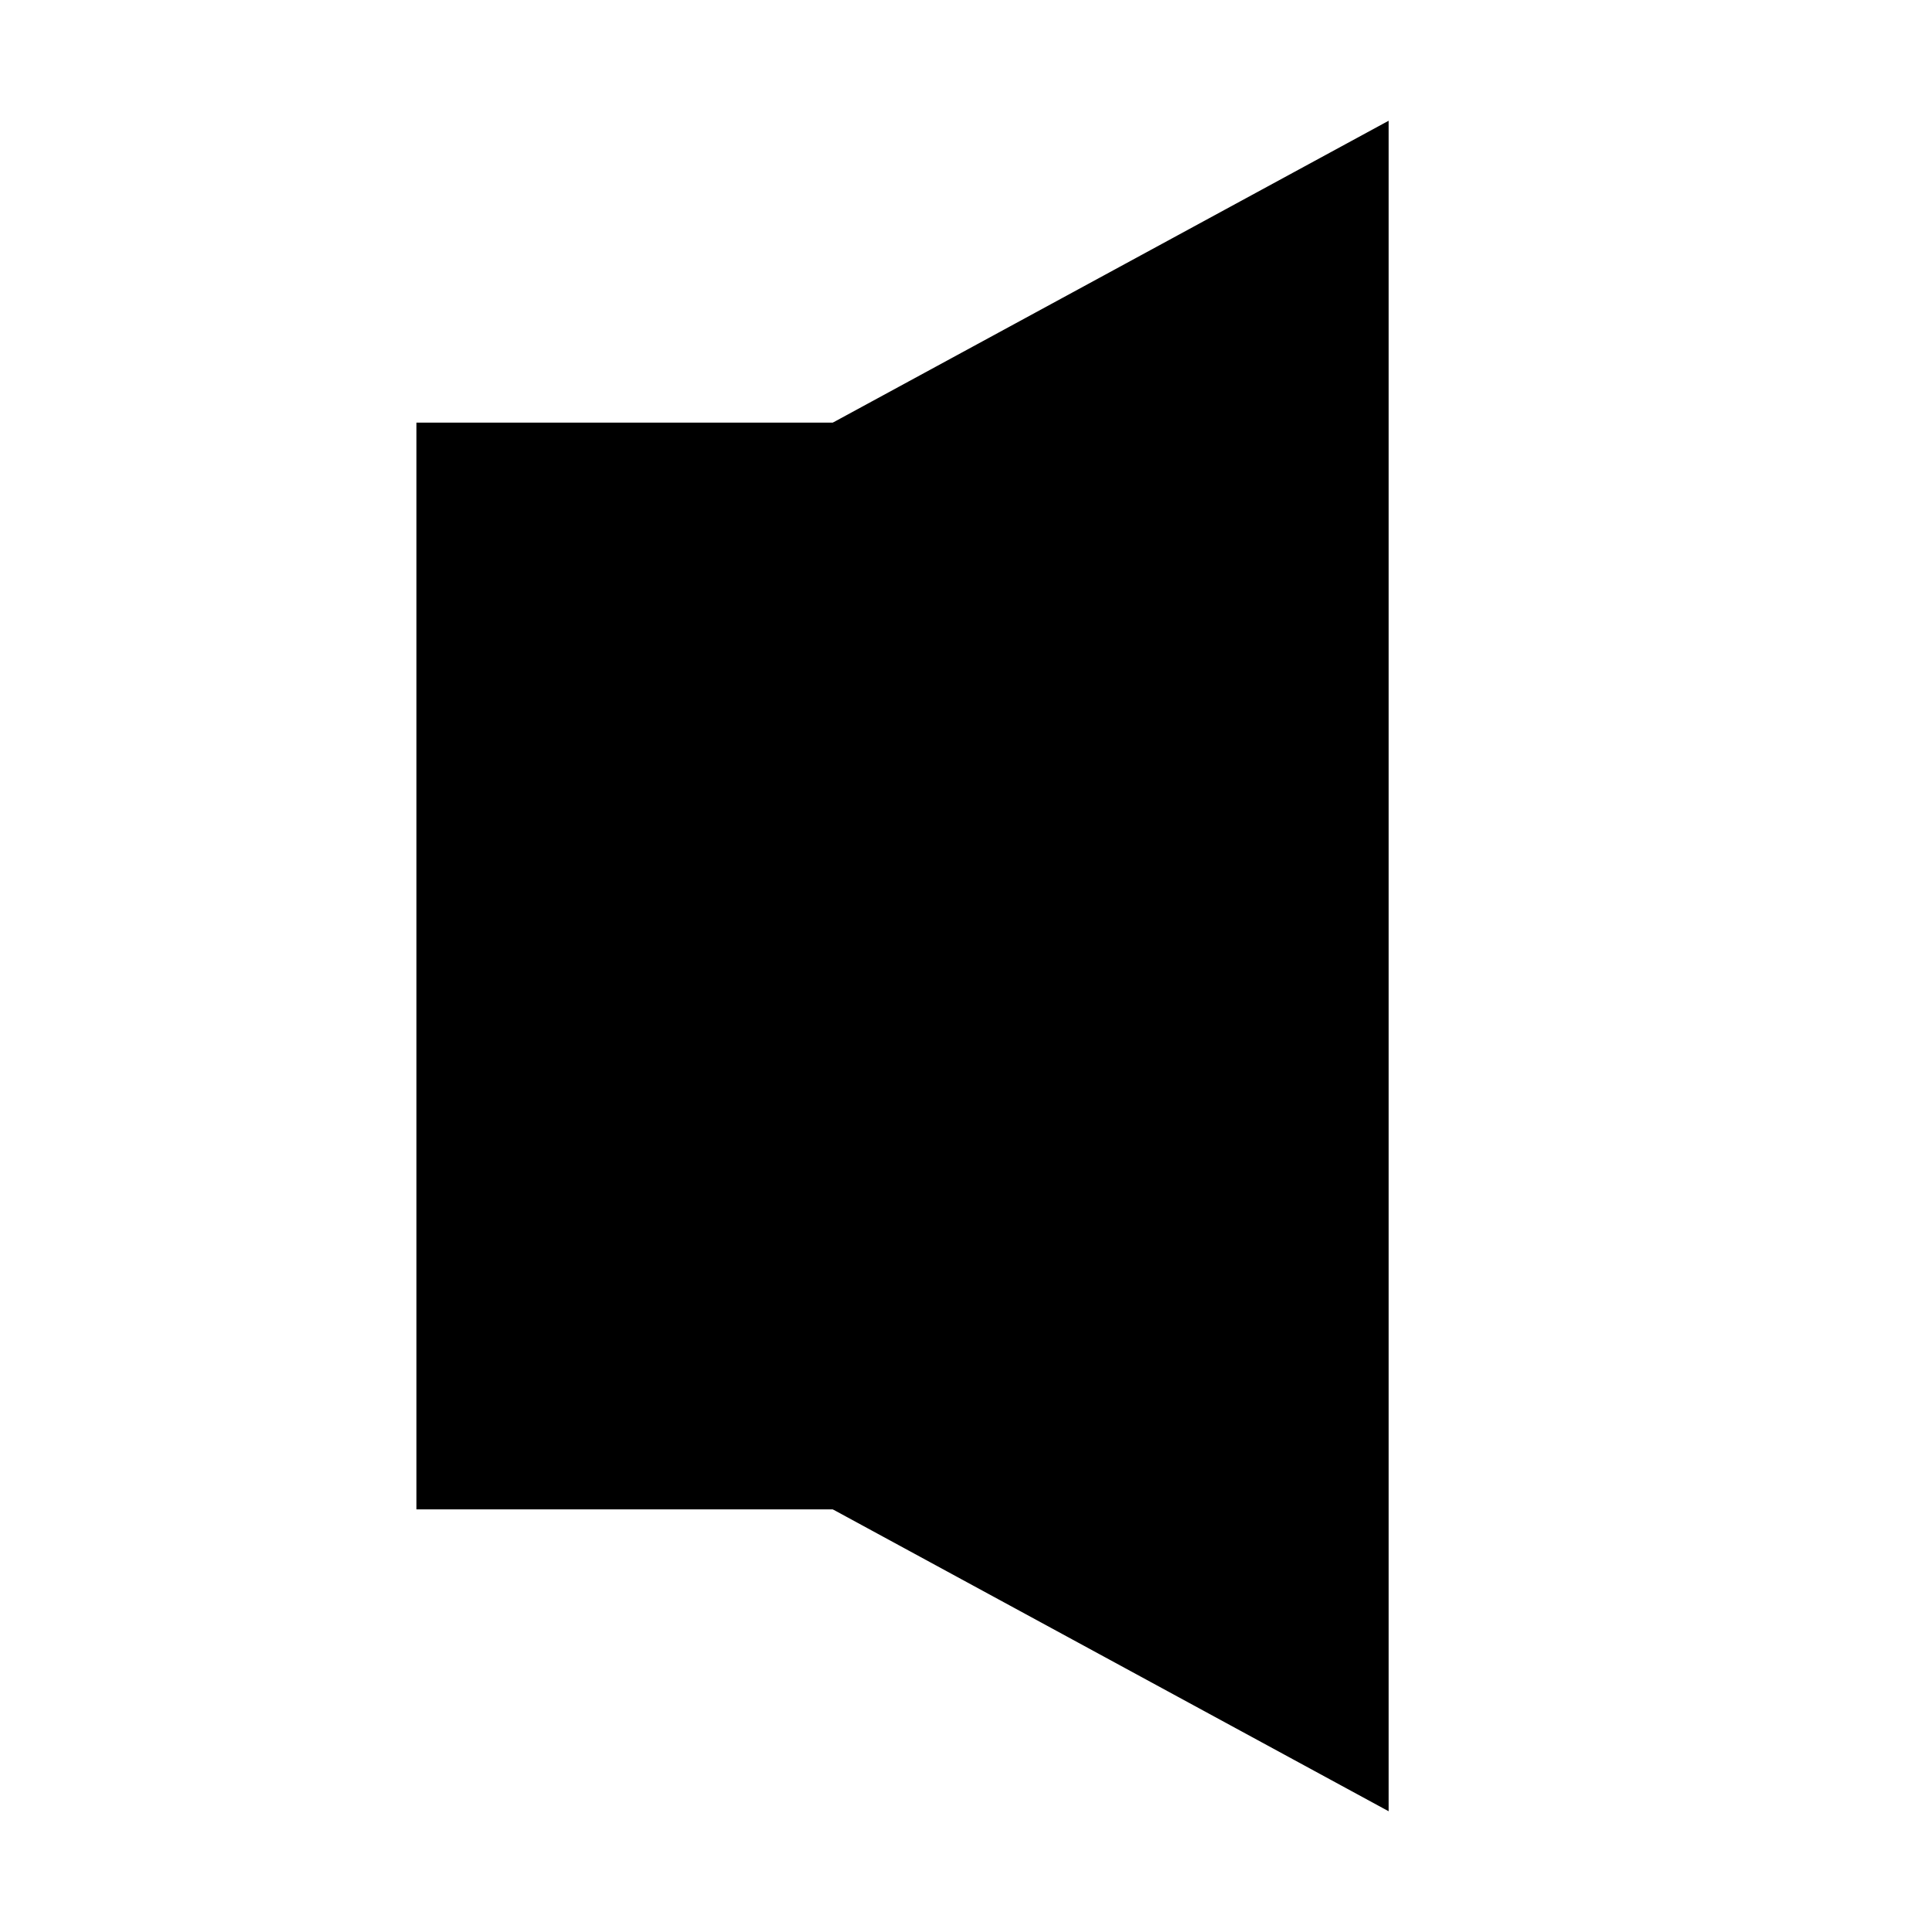 <?xml version="1.0" encoding="UTF-8" standalone="no"?>
<!-- Created with Inkscape (http://www.inkscape.org/) -->

<svg
   xmlns:dc="http://purl.org/dc/elements/1.1/"
   xmlns:cc="http://creativecommons.org/ns#"
   xmlns:rdf="http://www.w3.org/1999/02/22-rdf-syntax-ns#"
   xmlns:svg="http://www.w3.org/2000/svg"
   xmlns="http://www.w3.org/2000/svg"
   xmlns:xlink="http://www.w3.org/1999/xlink"
   xmlns:sodipodi="http://sodipodi.sourceforge.net/DTD/sodipodi-0.dtd"
   xmlns:inkscape="http://www.inkscape.org/namespaces/inkscape"
   width="32"
   height="32"
   id="svg2"
   version="1.1"
   inkscape:version="0.48.5 r10040"
   sodipodi:docname="speaker.svg"
   inkscape:export-filename="D:\Users\Sam\Documents\Visual Studio 2013\Projects\CircuitDiagram\Components\Icons\source_ground_32.png"
   inkscape:export-xdpi="90"
   inkscape:export-ydpi="90">
  <defs
     id="defs4">
    <linearGradient
       id="linearGradient3804">
      <stop
         style="stop-color:#ababab;stop-opacity:1;"
         offset="0"
         id="stop3806" />
      <stop
         style="stop-color:#4c4c4c;stop-opacity:1;"
         offset="1"
         id="stop3808" />
    </linearGradient>
    <linearGradient
       inkscape:collect="always"
       xlink:href="#linearGradient3804"
       id="linearGradient3810"
       x1="22.855"
       y1="1012.461"
       x2="22.855"
       y2="1046.997"
       gradientUnits="userSpaceOnUse" />
    <linearGradient
       inkscape:collect="always"
       xlink:href="#linearGradient3804"
       id="linearGradient3823"
       x1="-0.505"
       y1="18.925"
       x2="-0.505"
       y2="24.298"
       gradientUnits="userSpaceOnUse"
       gradientTransform="matrix(1.216,0,0,1,23.943,0.923)" />
    <linearGradient
       inkscape:collect="always"
       xlink:href="#linearGradient3804"
       id="linearGradient3833"
       x1="6.945"
       y1="17.6"
       x2="6.945"
       y2="26.713"
       gradientUnits="userSpaceOnUse" />
    <linearGradient
       inkscape:collect="always"
       xlink:href="#linearGradient3804-5"
       id="linearGradient3833-3"
       x1="6.945"
       y1="17.6"
       x2="6.945"
       y2="26.713"
       gradientUnits="userSpaceOnUse" />
    <linearGradient
       id="linearGradient3804-5">
      <stop
         style="stop-color:#ababab;stop-opacity:1;"
         offset="0"
         id="stop3806-8" />
      <stop
         style="stop-color:#4c4c4c;stop-opacity:1;"
         offset="1"
         id="stop3808-2" />
    </linearGradient>
    <linearGradient
       y2="26.713"
       x2="6.945"
       y1="17.6"
       x1="6.945"
       gradientUnits="userSpaceOnUse"
       id="linearGradient3850"
       xlink:href="#linearGradient3804-5"
       inkscape:collect="always" />
    <linearGradient
       inkscape:collect="always"
       xlink:href="#linearGradient3804"
       id="linearGradient3870"
       gradientUnits="userSpaceOnUse"
       gradientTransform="matrix(1.216,0,0,1,24.724,0.923)"
       x1="-0.505"
       y1="18.925"
       x2="-0.505"
       y2="24.298" />
    <linearGradient
       inkscape:collect="always"
       xlink:href="#linearGradient3804"
       id="linearGradient4015"
       gradientUnits="userSpaceOnUse"
       gradientTransform="matrix(1.216,0,0,1,35.52,1.112)"
       x1="-0.505"
       y1="18.925"
       x2="-0.505"
       y2="24.298" />
    <linearGradient
       inkscape:collect="always"
       xlink:href="#linearGradient3804"
       id="linearGradient4024"
       gradientUnits="userSpaceOnUse"
       gradientTransform="matrix(1.216,0,0,1,38.656,1008.287)"
       x1="-0.505"
       y1="18.925"
       x2="-0.505"
       y2="24.298" />
    <linearGradient
       inkscape:collect="always"
       xlink:href="#linearGradient3804"
       id="linearGradient3012"
       gradientUnits="userSpaceOnUse"
       gradientTransform="matrix(1.216,0,0,1,39.976,1009.234)"
       x1="-0.505"
       y1="18.925"
       x2="-0.505"
       y2="24.298" />
    <linearGradient
       inkscape:collect="always"
       xlink:href="#linearGradient3804-5"
       id="linearGradient3790"
       x1="25.064"
       y1="20.63"
       x2="25.064"
       y2="26"
       gradientUnits="userSpaceOnUse"
       gradientTransform="translate(-3.03,-0.821)" />
    <linearGradient
       inkscape:collect="always"
       xlink:href="#linearGradient3804-5"
       id="linearGradient3796"
       gradientUnits="userSpaceOnUse"
       gradientTransform="matrix(0.431,0,0,1,1026.533,-45.063)"
       x1="25.064"
       y1="20.63"
       x2="25.064"
       y2="26" />
    <linearGradient
       inkscape:collect="always"
       xlink:href="#linearGradient3804-5"
       id="linearGradient3799"
       gradientUnits="userSpaceOnUse"
       gradientTransform="translate(-2.187,1003.01)"
       x1="24.875"
       y1="18.547"
       x2="24.875"
       y2="38.778" />
    <linearGradient
       inkscape:collect="always"
       xlink:href="#linearGradient3804-5"
       id="linearGradient3809"
       x1="-25.191"
       y1="1022.058"
       x2="-25.191"
       y2="1033.553"
       gradientUnits="userSpaceOnUse"
       gradientTransform="matrix(0.974,0,0,1.319,46.891,-1333.342)" />
    <linearGradient
       inkscape:collect="always"
       xlink:href="#linearGradient3804-1"
       id="linearGradient3838"
       gradientUnits="userSpaceOnUse"
       x1="27.312"
       y1="6.109"
       x2="27.312"
       y2="39.858"
       gradientTransform="translate(-2.067,-0.491)" />
    <linearGradient
       id="linearGradient3804-1">
      <stop
         style="stop-color:#ababab;stop-opacity:1;"
         offset="0"
         id="stop3806-7" />
      <stop
         style="stop-color:#4c4c4c;stop-opacity:1;"
         offset="1"
         id="stop3808-4" />
    </linearGradient>
    <linearGradient
       inkscape:collect="always"
       xlink:href="#linearGradient3804-5-0"
       id="linearGradient3912"
       x1="-3.157"
       y1="1023.51"
       x2="-3.157"
       y2="1031.989"
       gradientUnits="userSpaceOnUse"
       gradientTransform="translate(25.499,1.901)" />
    <linearGradient
       id="linearGradient3804-5-0">
      <stop
         style="stop-color:#ababab;stop-opacity:1;"
         offset="0"
         id="stop3806-8-9" />
      <stop
         style="stop-color:#4c4c4c;stop-opacity:1;"
         offset="1"
         id="stop3808-2-4" />
    </linearGradient>
    <linearGradient
       inkscape:collect="always"
       xlink:href="#linearGradient3804-8"
       id="linearGradient3902"
       gradientUnits="userSpaceOnUse"
       gradientTransform="matrix(1.274,0,0,1.274,-3.044,-277.875)"
       x1="24.152"
       y1="1023.612"
       x2="24.152"
       y2="1028.969" />
    <linearGradient
       id="linearGradient3804-8">
      <stop
         style="stop-color:#ababab;stop-opacity:1;"
         offset="0"
         id="stop3806-82" />
      <stop
         style="stop-color:#4c4c4c;stop-opacity:1;"
         offset="1"
         id="stop3808-45" />
    </linearGradient>
    <linearGradient
       inkscape:collect="always"
       xlink:href="#linearGradient3804-5-5"
       id="linearGradient4442"
       gradientUnits="userSpaceOnUse"
       gradientTransform="translate(0.214,-1007.008)"
       x1="22.199"
       y1="1014.695"
       x2="22.199"
       y2="1044.378" />
    <linearGradient
       id="linearGradient3804-5-5">
      <stop
         style="stop-color:#ababab;stop-opacity:1;"
         offset="0"
         id="stop3806-8-1" />
      <stop
         style="stop-color:#4c4c4c;stop-opacity:1;"
         offset="1"
         id="stop3808-2-7" />
    </linearGradient>
    <linearGradient
       inkscape:collect="always"
       xlink:href="#linearGradient3804-11"
       id="linearGradient3778"
       x1="21.92"
       y1="11.324"
       x2="21.92"
       y2="33.952"
       gradientUnits="userSpaceOnUse" />
    <linearGradient
       id="linearGradient3804-11">
      <stop
         style="stop-color:#ababab;stop-opacity:1;"
         offset="0"
         id="stop3806-5" />
      <stop
         style="stop-color:#4c4c4c;stop-opacity:1;"
         offset="1"
         id="stop3808-27" />
    </linearGradient>
    <inkscape:path-effect
       effect="spiro"
       id="path-effect3844"
       is_visible="true" />
    <inkscape:path-effect
       is_visible="true"
       id="path-effect3848"
       effect="spiro" />
    <linearGradient
       id="linearGradient3804-3">
      <stop
         style="stop-color:#ababab;stop-opacity:1;"
         offset="0"
         id="stop3806-2" />
      <stop
         style="stop-color:#4c4c4c;stop-opacity:1;"
         offset="1"
         id="stop3808-21" />
    </linearGradient>
    <linearGradient
       inkscape:collect="always"
       xlink:href="#linearGradient3804-3"
       id="linearGradient4502"
       gradientUnits="userSpaceOnUse"
       gradientTransform="matrix(1,0,0,1.242,-2.462,-1256.577)"
       x1="26.011"
       y1="1020.361"
       x2="26.011"
       y2="1039.449" />
    <linearGradient
       id="linearGradient6783">
      <stop
         style="stop-color:#ababab;stop-opacity:1;"
         offset="0"
         id="stop6785" />
      <stop
         style="stop-color:#4c4c4c;stop-opacity:1;"
         offset="1"
         id="stop6787" />
    </linearGradient>
  </defs>
  <sodipodi:namedview
     id="base"
     pagecolor="#ffffff"
     bordercolor="#666666"
     borderopacity="1.0"
     inkscape:pageopacity="0.0"
     inkscape:pageshadow="2"
     inkscape:zoom="15.839192"
     inkscape:cx="-7.0087705"
     inkscape:cy="13.694712"
     inkscape:document-units="px"
     inkscape:current-layer="layer1"
     showgrid="true"
     inkscape:window-width="1920"
     inkscape:window-height="1137"
     inkscape:window-x="-8"
     inkscape:window-y="-8"
     inkscape:window-maximized="1">
    <inkscape:grid
       type="xygrid"
       id="grid3803"
       empspacing="5"
       visible="true"
       enabled="true"
       snapvisiblegridlinesonly="true" />
  </sodipodi:namedview>
  <g
     inkscape:label="Layer 1"
     inkscape:groupmode="layer"
     id="layer1"
     transform="translate(0,-1020.362)">
    <rect
       style="fill:#000000;fill-opacity:1;stroke:none"
       id="rect7128"
       width="7.206"
       height="18"
       x="6.897"
       y="1027.362" />
    <path
       style="fill:#000000;fill-opacity:1;stroke:none"
       d="m 13.794,1027.362 9.206,-5 0,28 -9.206,-5 z"
       id="rect7130"
       inkscape:connector-curvature="0"
       sodipodi:nodetypes="ccccc" />
  </g>
</svg>

